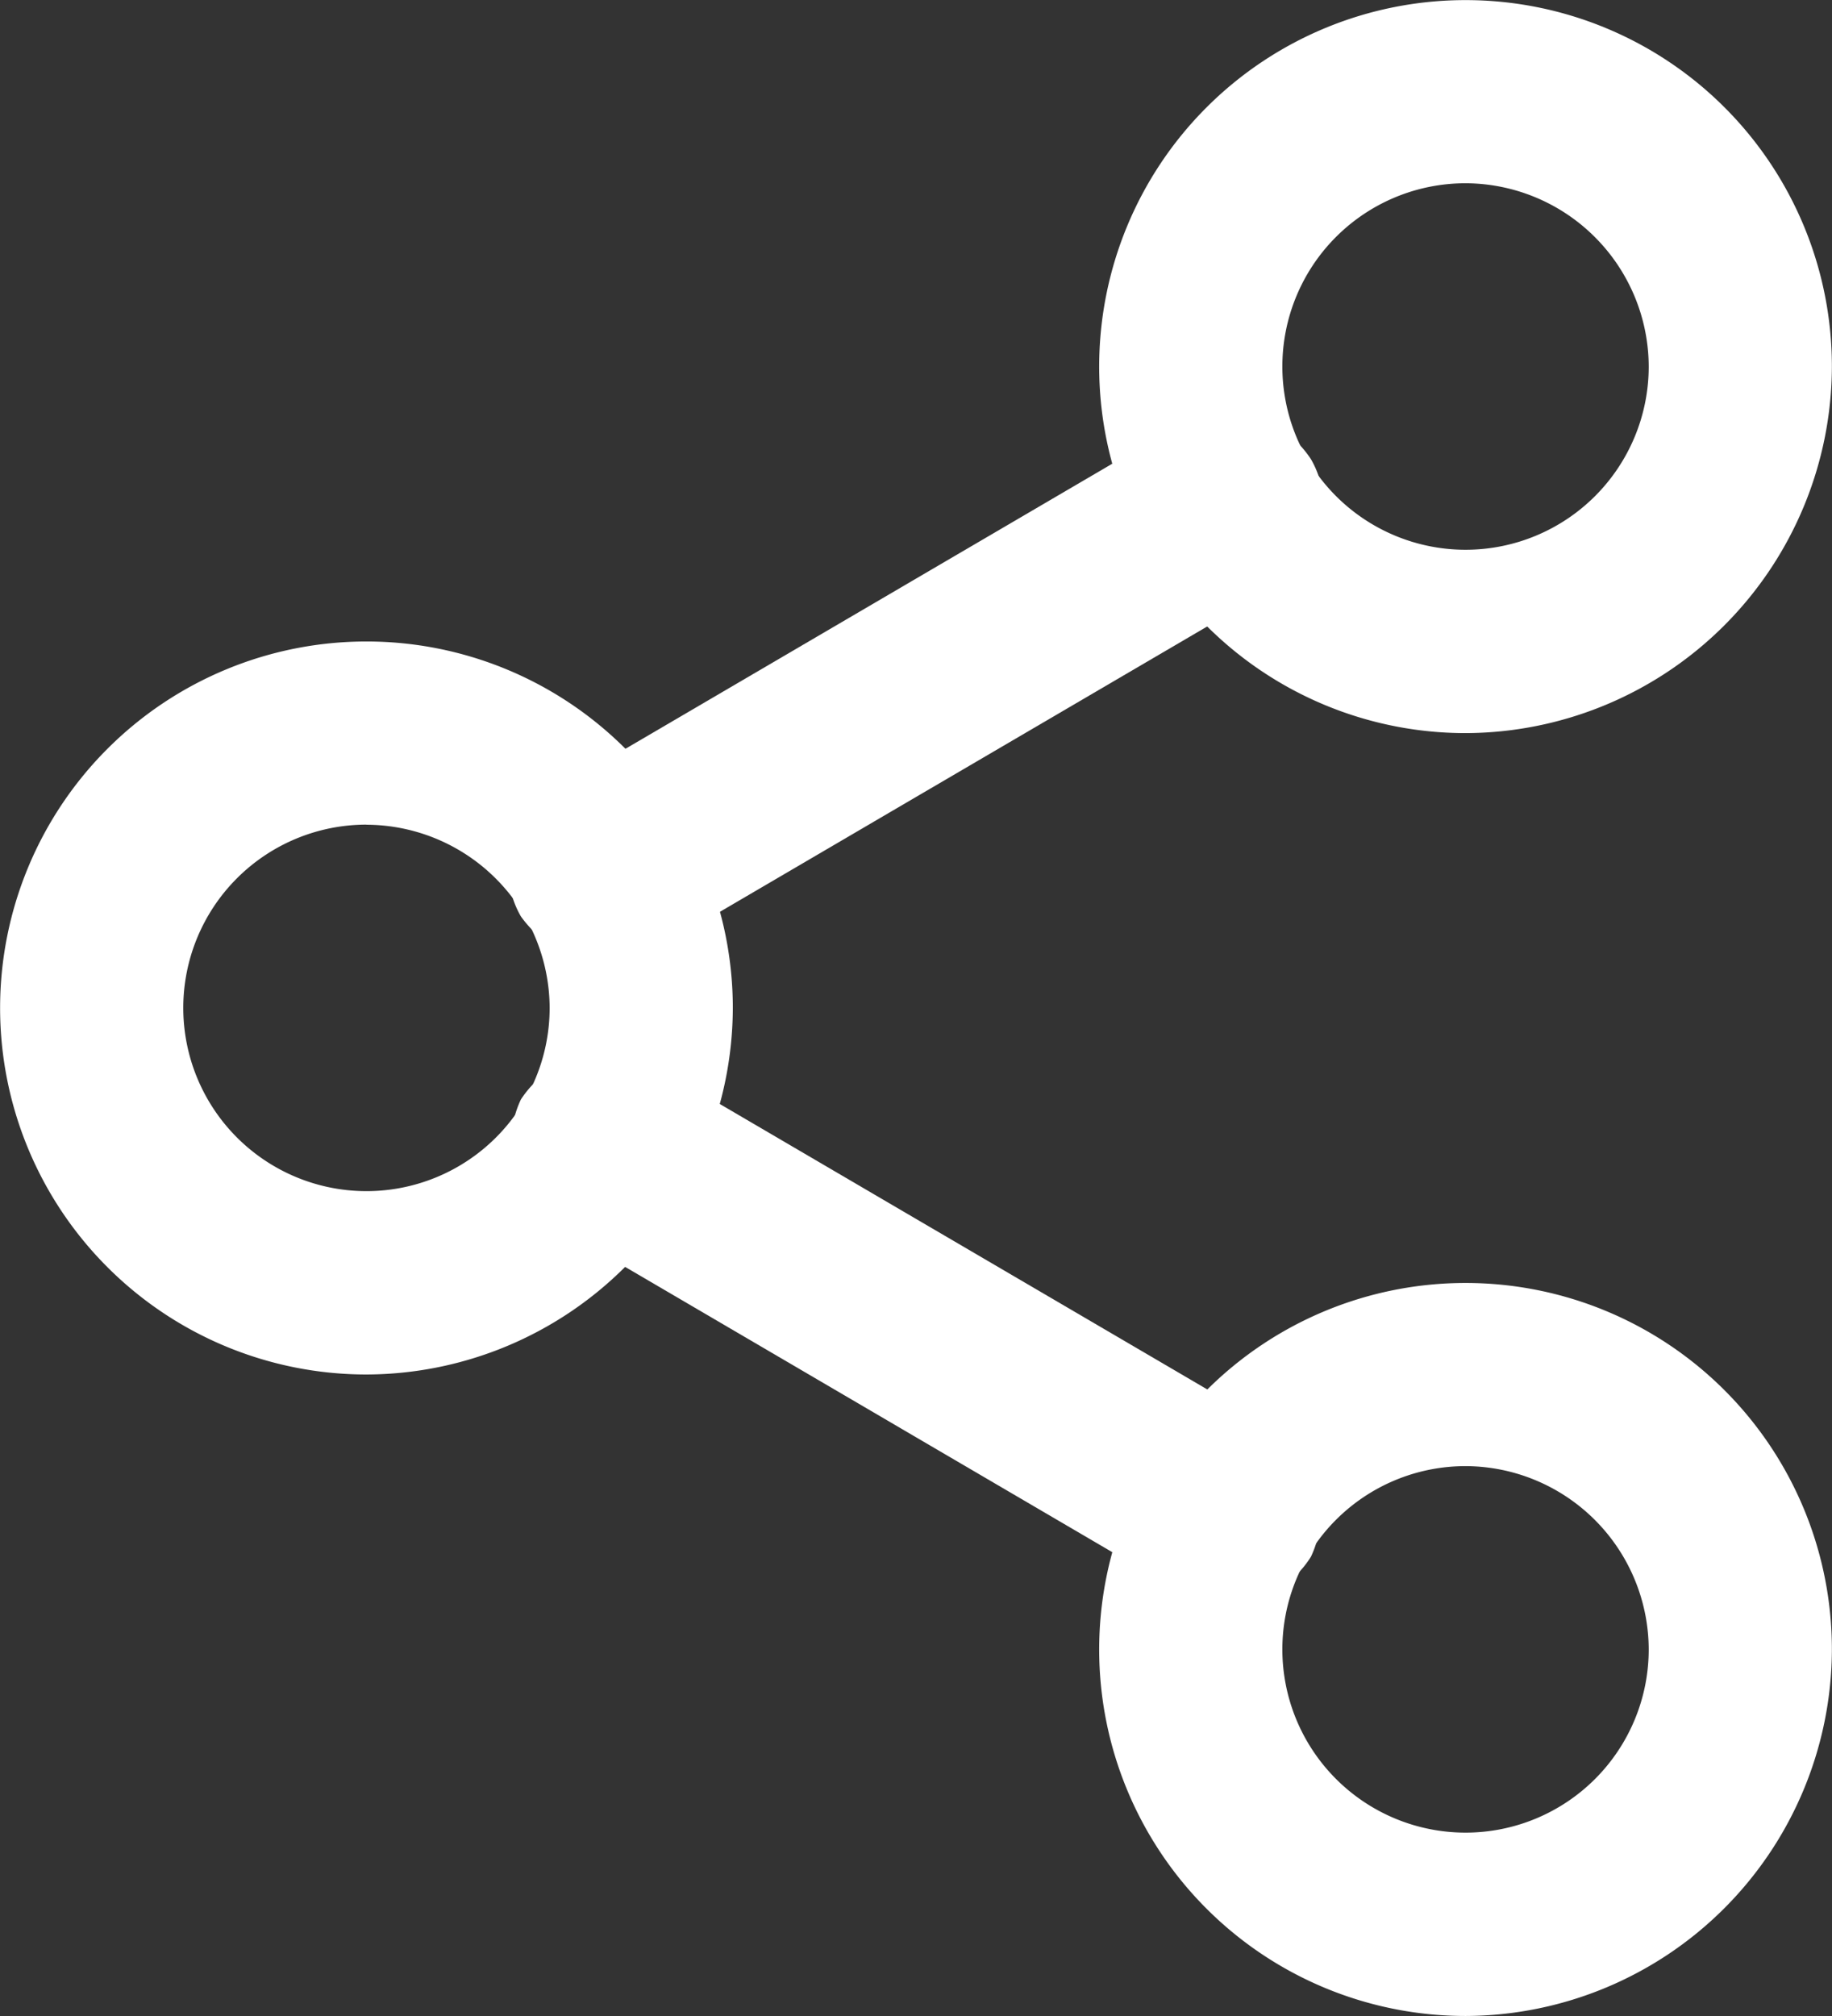 <svg xmlns="http://www.w3.org/2000/svg" width="18.182" height="20" viewBox="0 0 18.182 20">
  <rect x="0" y="0" width="18.182" height="20" fill="#333333" stroke="none"/>
  <g id="share-2" transform="translate(-3 -1.5)">
    <path id="Path_36" data-name="Path 36" d="M17.545,8.773a3.636,3.636,0,1,1,3.636-3.636A3.647,3.647,0,0,1,17.545,8.773Zm0-5.455a1.818,1.818,0,1,0,1.818,1.818A1.824,1.824,0,0,0,17.545,3.318ZM6.636,15.136A3.636,3.636,0,1,1,10.273,11.5,3.647,3.647,0,0,1,6.636,15.136Zm0-5.455A1.818,1.818,0,1,0,8.455,11.5,1.824,1.824,0,0,0,6.636,9.682ZM17.545,21.5a3.636,3.636,0,1,1,3.636-3.636A3.647,3.647,0,0,1,17.545,21.5Zm0-5.455a1.818,1.818,0,1,0,1.818,1.818A1.824,1.824,0,0,0,17.545,16.045Z" fill="#fff"/>
    <path id="Path_37" data-name="Path 37" d="M18.488,20.046a.825.825,0,0,1-.456-.091l-6.2-3.629a1,1,0,0,1-.365-1.27,1.012,1.012,0,0,1,1.276-.363l6.2,3.629a1,1,0,0,1,.365,1.27A.959.959,0,0,1,18.488,20.046Zm-6.2-6.351a1.089,1.089,0,0,1-.821-.454.916.916,0,0,1,.365-1.27l6.2-3.629a1.012,1.012,0,0,1,1.276.363.916.916,0,0,1-.365,1.27l-6.2,3.629C12.561,13.6,12.47,13.7,12.288,13.7Z" transform="translate(-3.297 -2.649)" fill="#fff"/>
  </g>
</svg>
